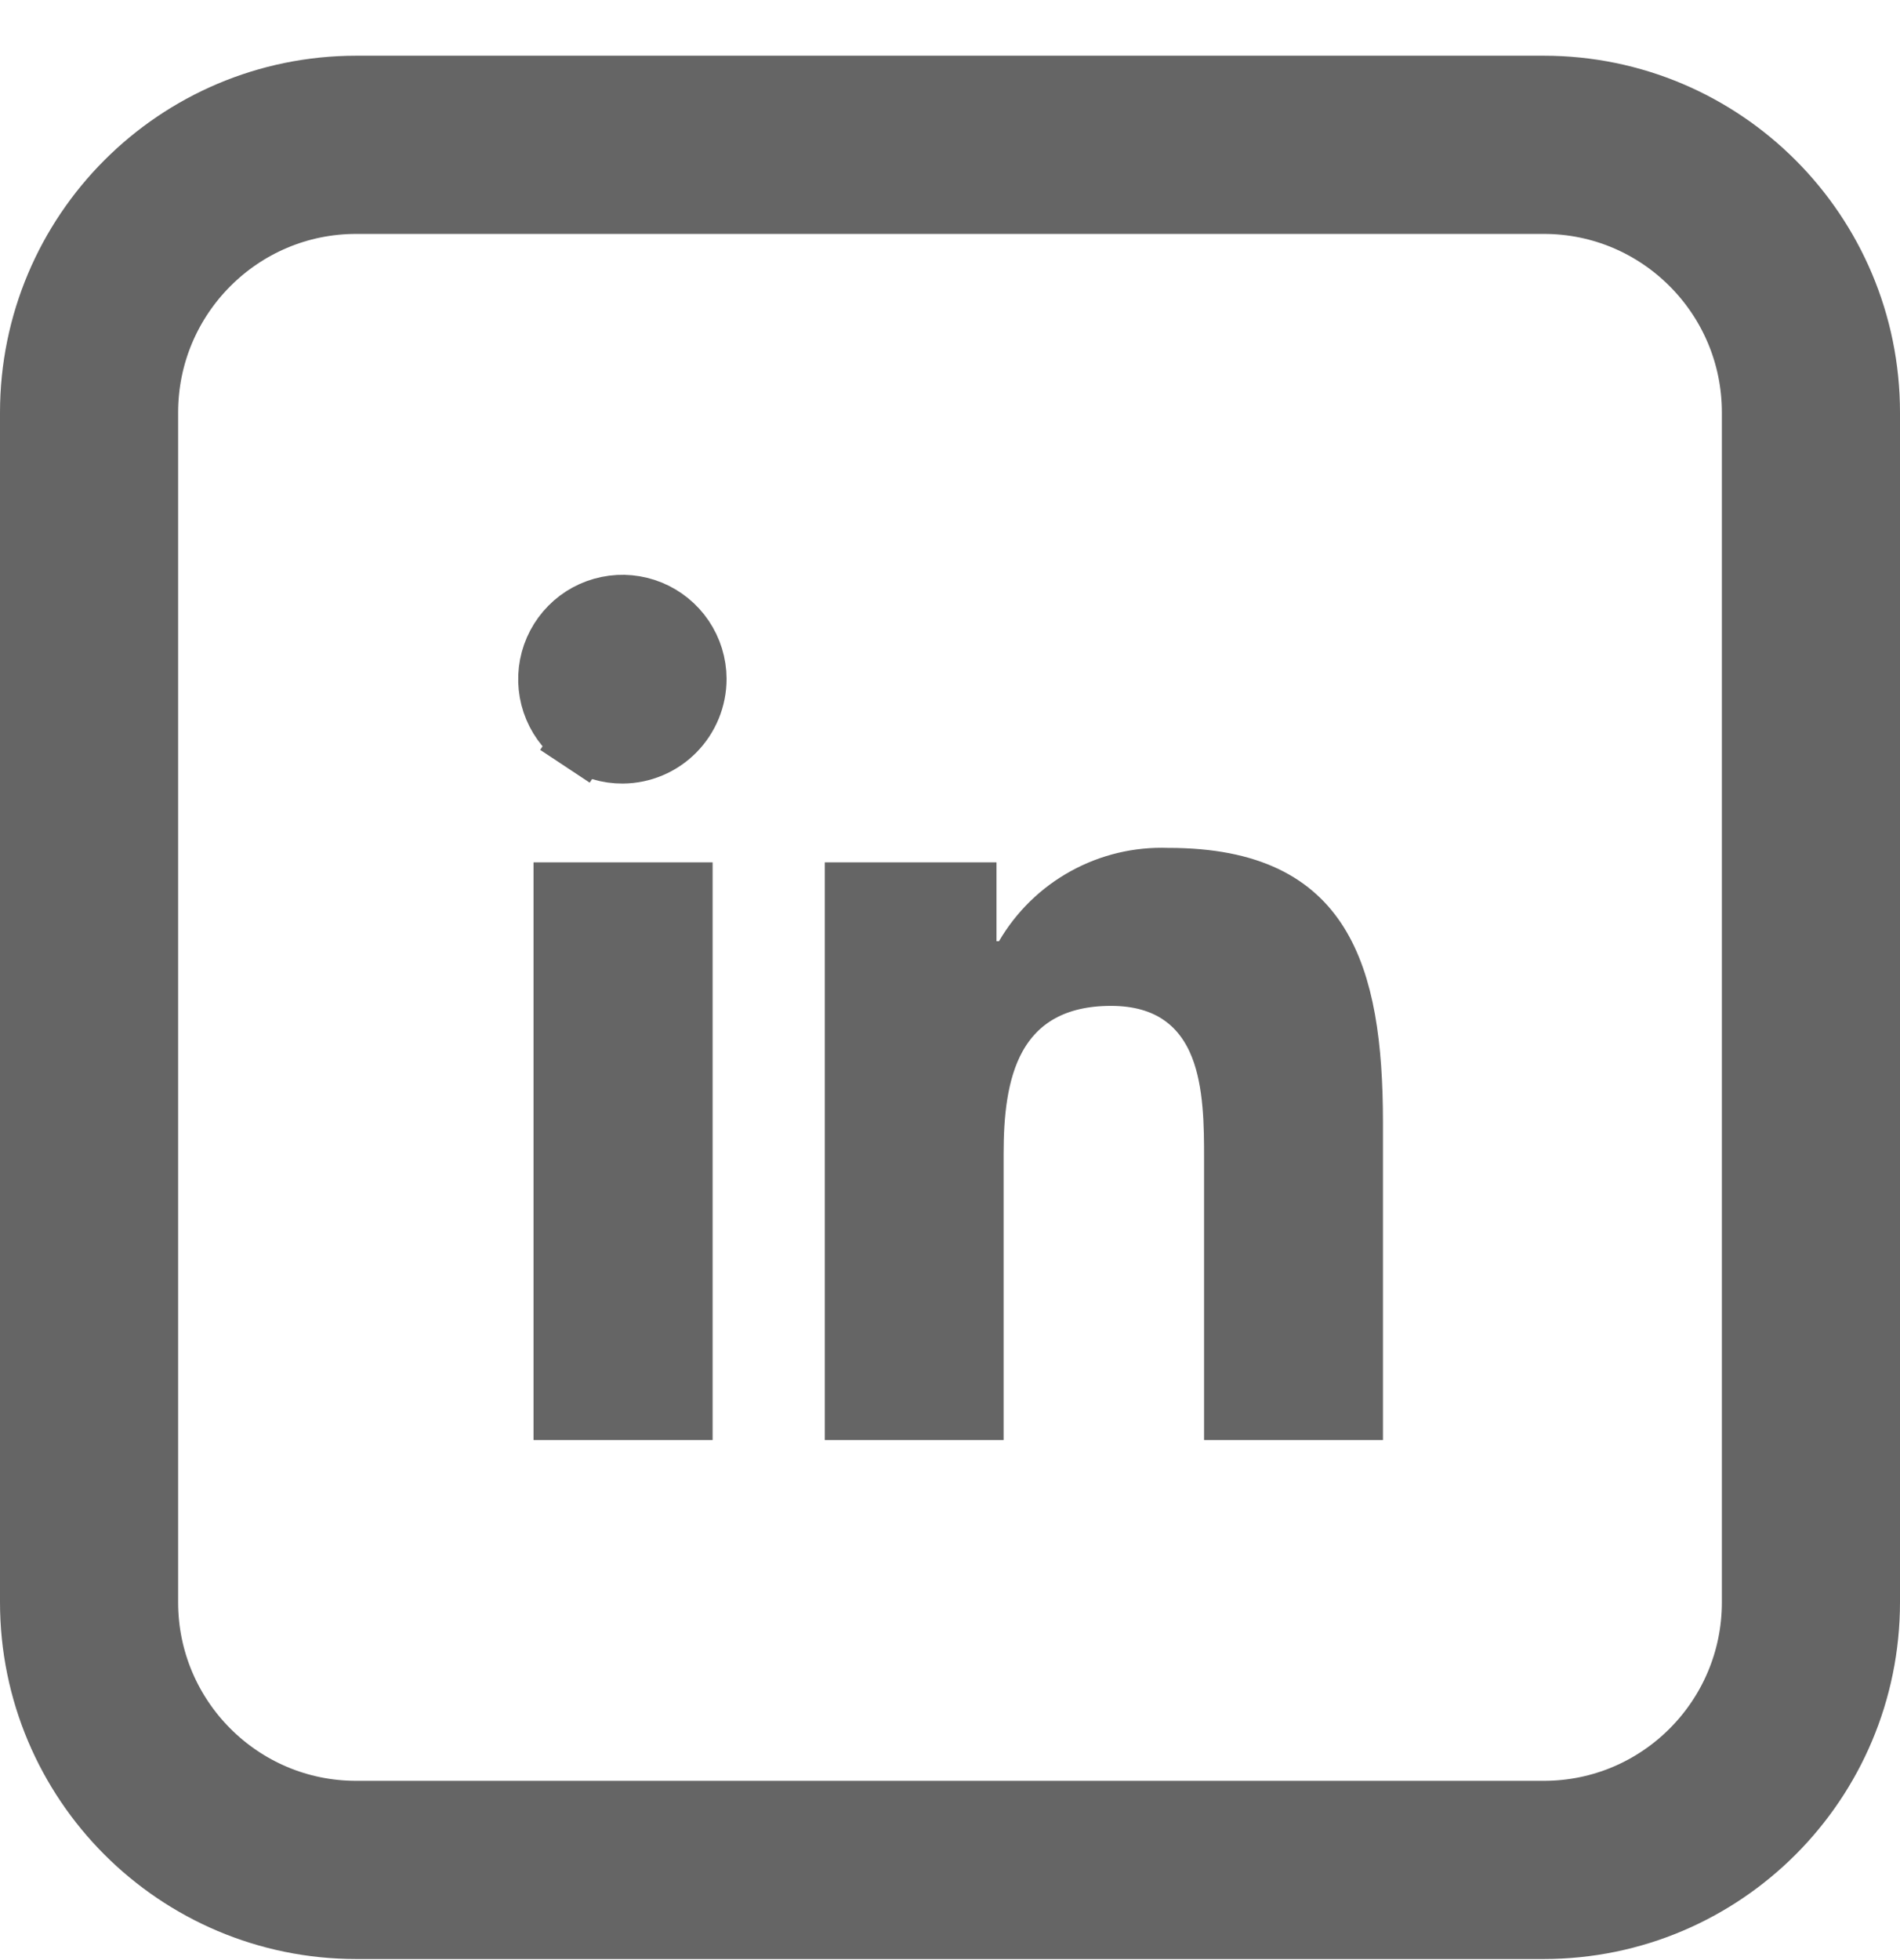 <svg width="32" height="33" viewBox="0 0 32 33" fill="none" xmlns="http://www.w3.org/2000/svg">
<path d="M26 31.482H6C3.516 31.482 1.5 29.466 1.5 26.974V6.947C1.5 4.455 3.516 2.438 6 2.438H26C28.484 2.438 30.5 4.455 30.5 6.947V26.974C30.5 29.466 28.484 31.482 26 31.482Z" stroke="#656565" stroke-width="3"/>
<path d="M22.792 18.902V23.744H20.779V19.51V19.505C20.779 18.963 20.779 18.221 20.54 17.616C20.414 17.298 20.214 16.992 19.895 16.769C19.575 16.545 19.178 16.435 18.711 16.435C18.254 16.435 17.858 16.525 17.525 16.709C17.189 16.895 16.949 17.161 16.781 17.465C16.459 18.05 16.403 18.786 16.403 19.429V23.744H14.391V15.019H16.283V15.846V16.346H16.783H16.826H17.113L17.257 16.098C17.501 15.68 17.853 15.336 18.276 15.104C18.699 14.871 19.178 14.757 19.66 14.775L19.669 14.775H19.679C21.082 14.775 21.8 15.227 22.207 15.874C22.648 16.575 22.792 17.605 22.792 18.902ZM11.502 23.744H9.486V15.019H11.502V23.744ZM11.372 12.318C11.138 12.555 10.82 12.689 10.488 12.692C10.24 12.694 9.998 12.621 9.791 12.484L9.515 12.901L9.791 12.484C9.584 12.347 9.422 12.152 9.325 11.922C9.229 11.693 9.203 11.44 9.25 11.196C9.297 10.952 9.416 10.727 9.591 10.55C9.765 10.373 9.988 10.253 10.232 10.203C10.475 10.153 10.727 10.177 10.957 10.271C11.186 10.365 11.383 10.525 11.522 10.731C11.661 10.937 11.736 11.18 11.737 11.428C11.737 11.762 11.606 12.081 11.372 12.318Z" fill="#656565" stroke="#656565"/>
</svg>

